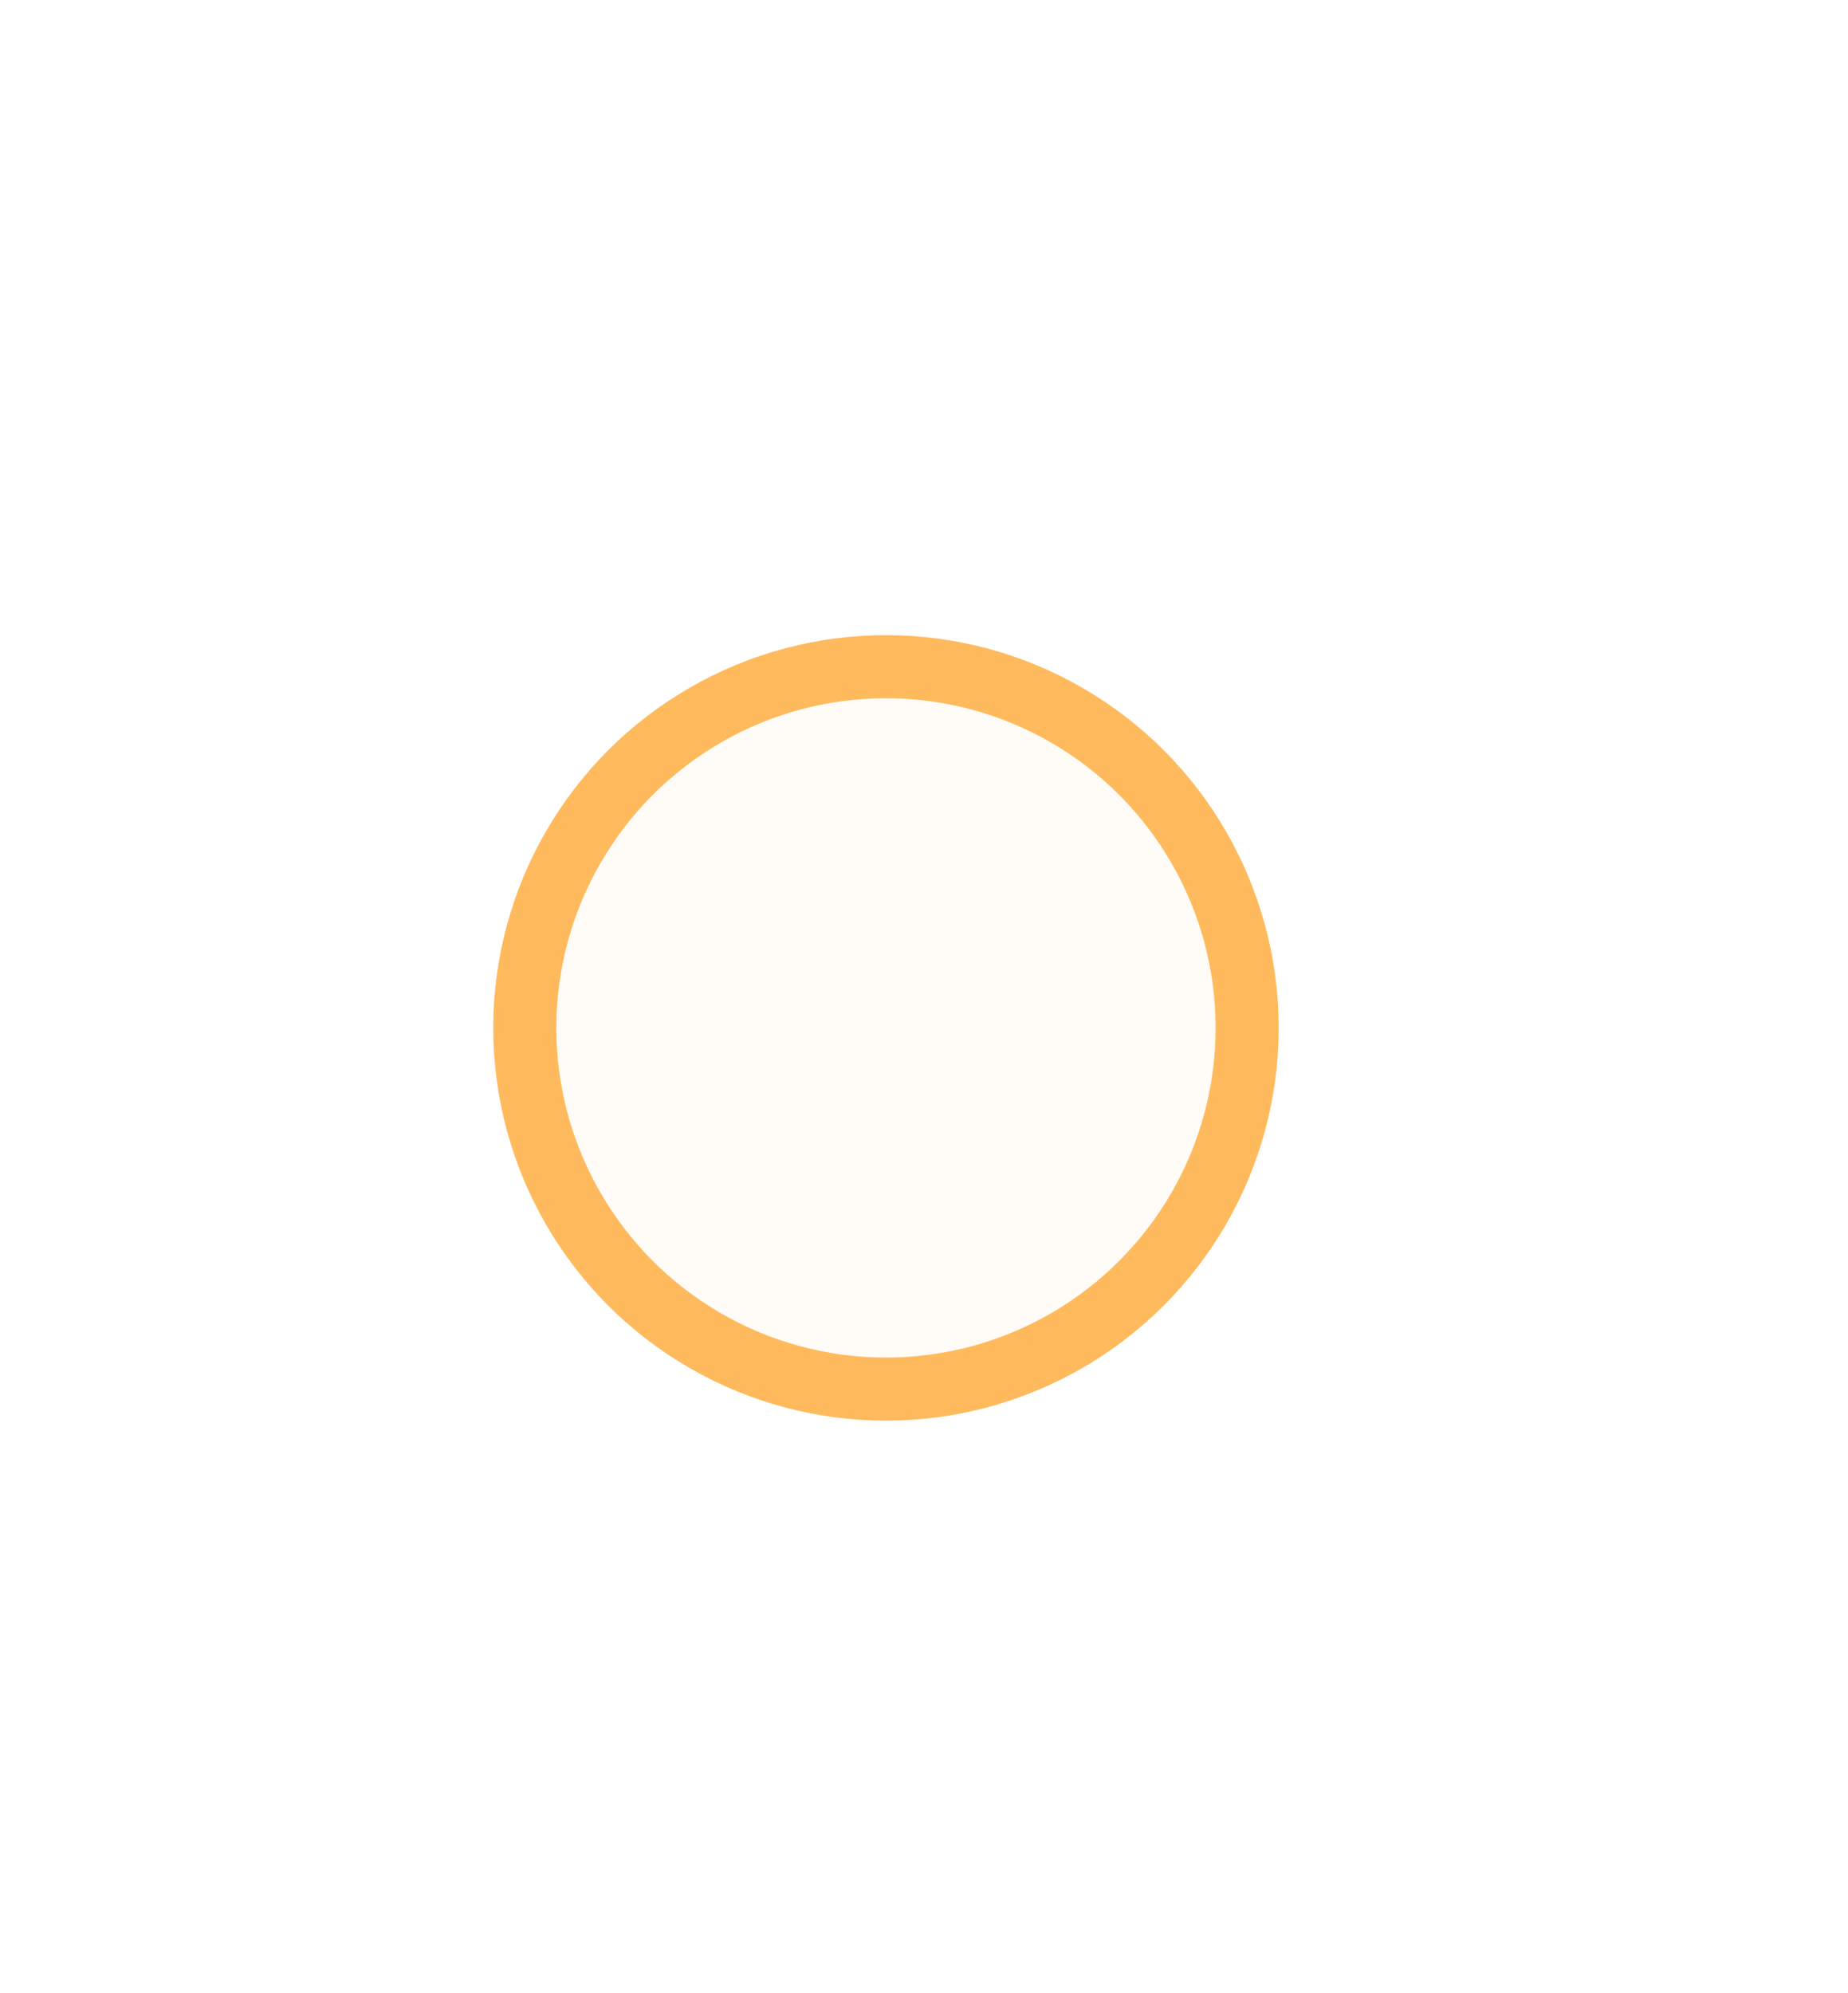 <svg width="293" height="316" viewBox="0 0 293 316" fill="none" xmlns="http://www.w3.org/2000/svg">
<g filter="url(#filter0_f_20_321)">
<ellipse cx="114.84" cy="114.528" rx="53.939" ry="53.689" fill="white" fill-opacity="0.84"/>
</g>
<g filter="url(#filter1_dii_20_321)">
<circle cx="130.47" cy="132.965" r="62.266" fill="#FFFBF6"/>
<circle cx="130.47" cy="132.965" r="57.266" stroke="#FFBA5D" stroke-width="10"/>
</g>
<defs>
<filter id="filter0_f_20_321" x="0.901" y="0.839" width="227.878" height="227.378" filterUnits="userSpaceOnUse" color-interpolation-filters="sRGB">
<feFlood flood-opacity="0" result="BackgroundImageFix"/>
<feBlend mode="normal" in="SourceGraphic" in2="BackgroundImageFix" result="shape"/>
<feGaussianBlur stdDeviation="30" result="effect1_foregroundBlur_20_321"/>
</filter>
<filter id="filter1_dii_20_321" x="8.205" y="30.7" width="284.531" height="284.531" filterUnits="userSpaceOnUse" color-interpolation-filters="sRGB">
<feFlood flood-opacity="0" result="BackgroundImageFix"/>
<feColorMatrix in="SourceAlpha" type="matrix" values="0 0 0 0 0 0 0 0 0 0 0 0 0 0 0 0 0 0 127 0" result="hardAlpha"/>
<feOffset dx="20" dy="40"/>
<feGaussianBlur stdDeviation="40"/>
<feComposite in2="hardAlpha" operator="out"/>
<feColorMatrix type="matrix" values="0 0 0 0 0.102 0 0 0 0 0.451 0 0 0 0 0.91 0 0 0 0.22 0"/>
<feBlend mode="normal" in2="BackgroundImageFix" result="effect1_dropShadow_20_321"/>
<feBlend mode="normal" in="SourceGraphic" in2="effect1_dropShadow_20_321" result="shape"/>
<feColorMatrix in="SourceAlpha" type="matrix" values="0 0 0 0 0 0 0 0 0 0 0 0 0 0 0 0 0 0 127 0" result="hardAlpha"/>
<feOffset dx="20" dy="20"/>
<feGaussianBlur stdDeviation="7.5"/>
<feComposite in2="hardAlpha" operator="arithmetic" k2="-1" k3="1"/>
<feColorMatrix type="matrix" values="0 0 0 0 0.054 0 0 0 0 0.196 0 0 0 0 0.408 0 0 0 0.1 0"/>
<feBlend mode="normal" in2="shape" result="effect2_innerShadow_20_321"/>
<feColorMatrix in="SourceAlpha" type="matrix" values="0 0 0 0 0 0 0 0 0 0 0 0 0 0 0 0 0 0 127 0" result="hardAlpha"/>
<feOffset dx="-30" dy="-30"/>
<feGaussianBlur stdDeviation="20"/>
<feComposite in2="hardAlpha" operator="arithmetic" k2="-1" k3="1"/>
<feColorMatrix type="matrix" values="0 0 0 0 0.988 0 0 0 0 0.993 0 0 0 0 1 0 0 0 1 0"/>
<feBlend mode="normal" in2="effect2_innerShadow_20_321" result="effect3_innerShadow_20_321"/>
</filter>
</defs>
</svg>
